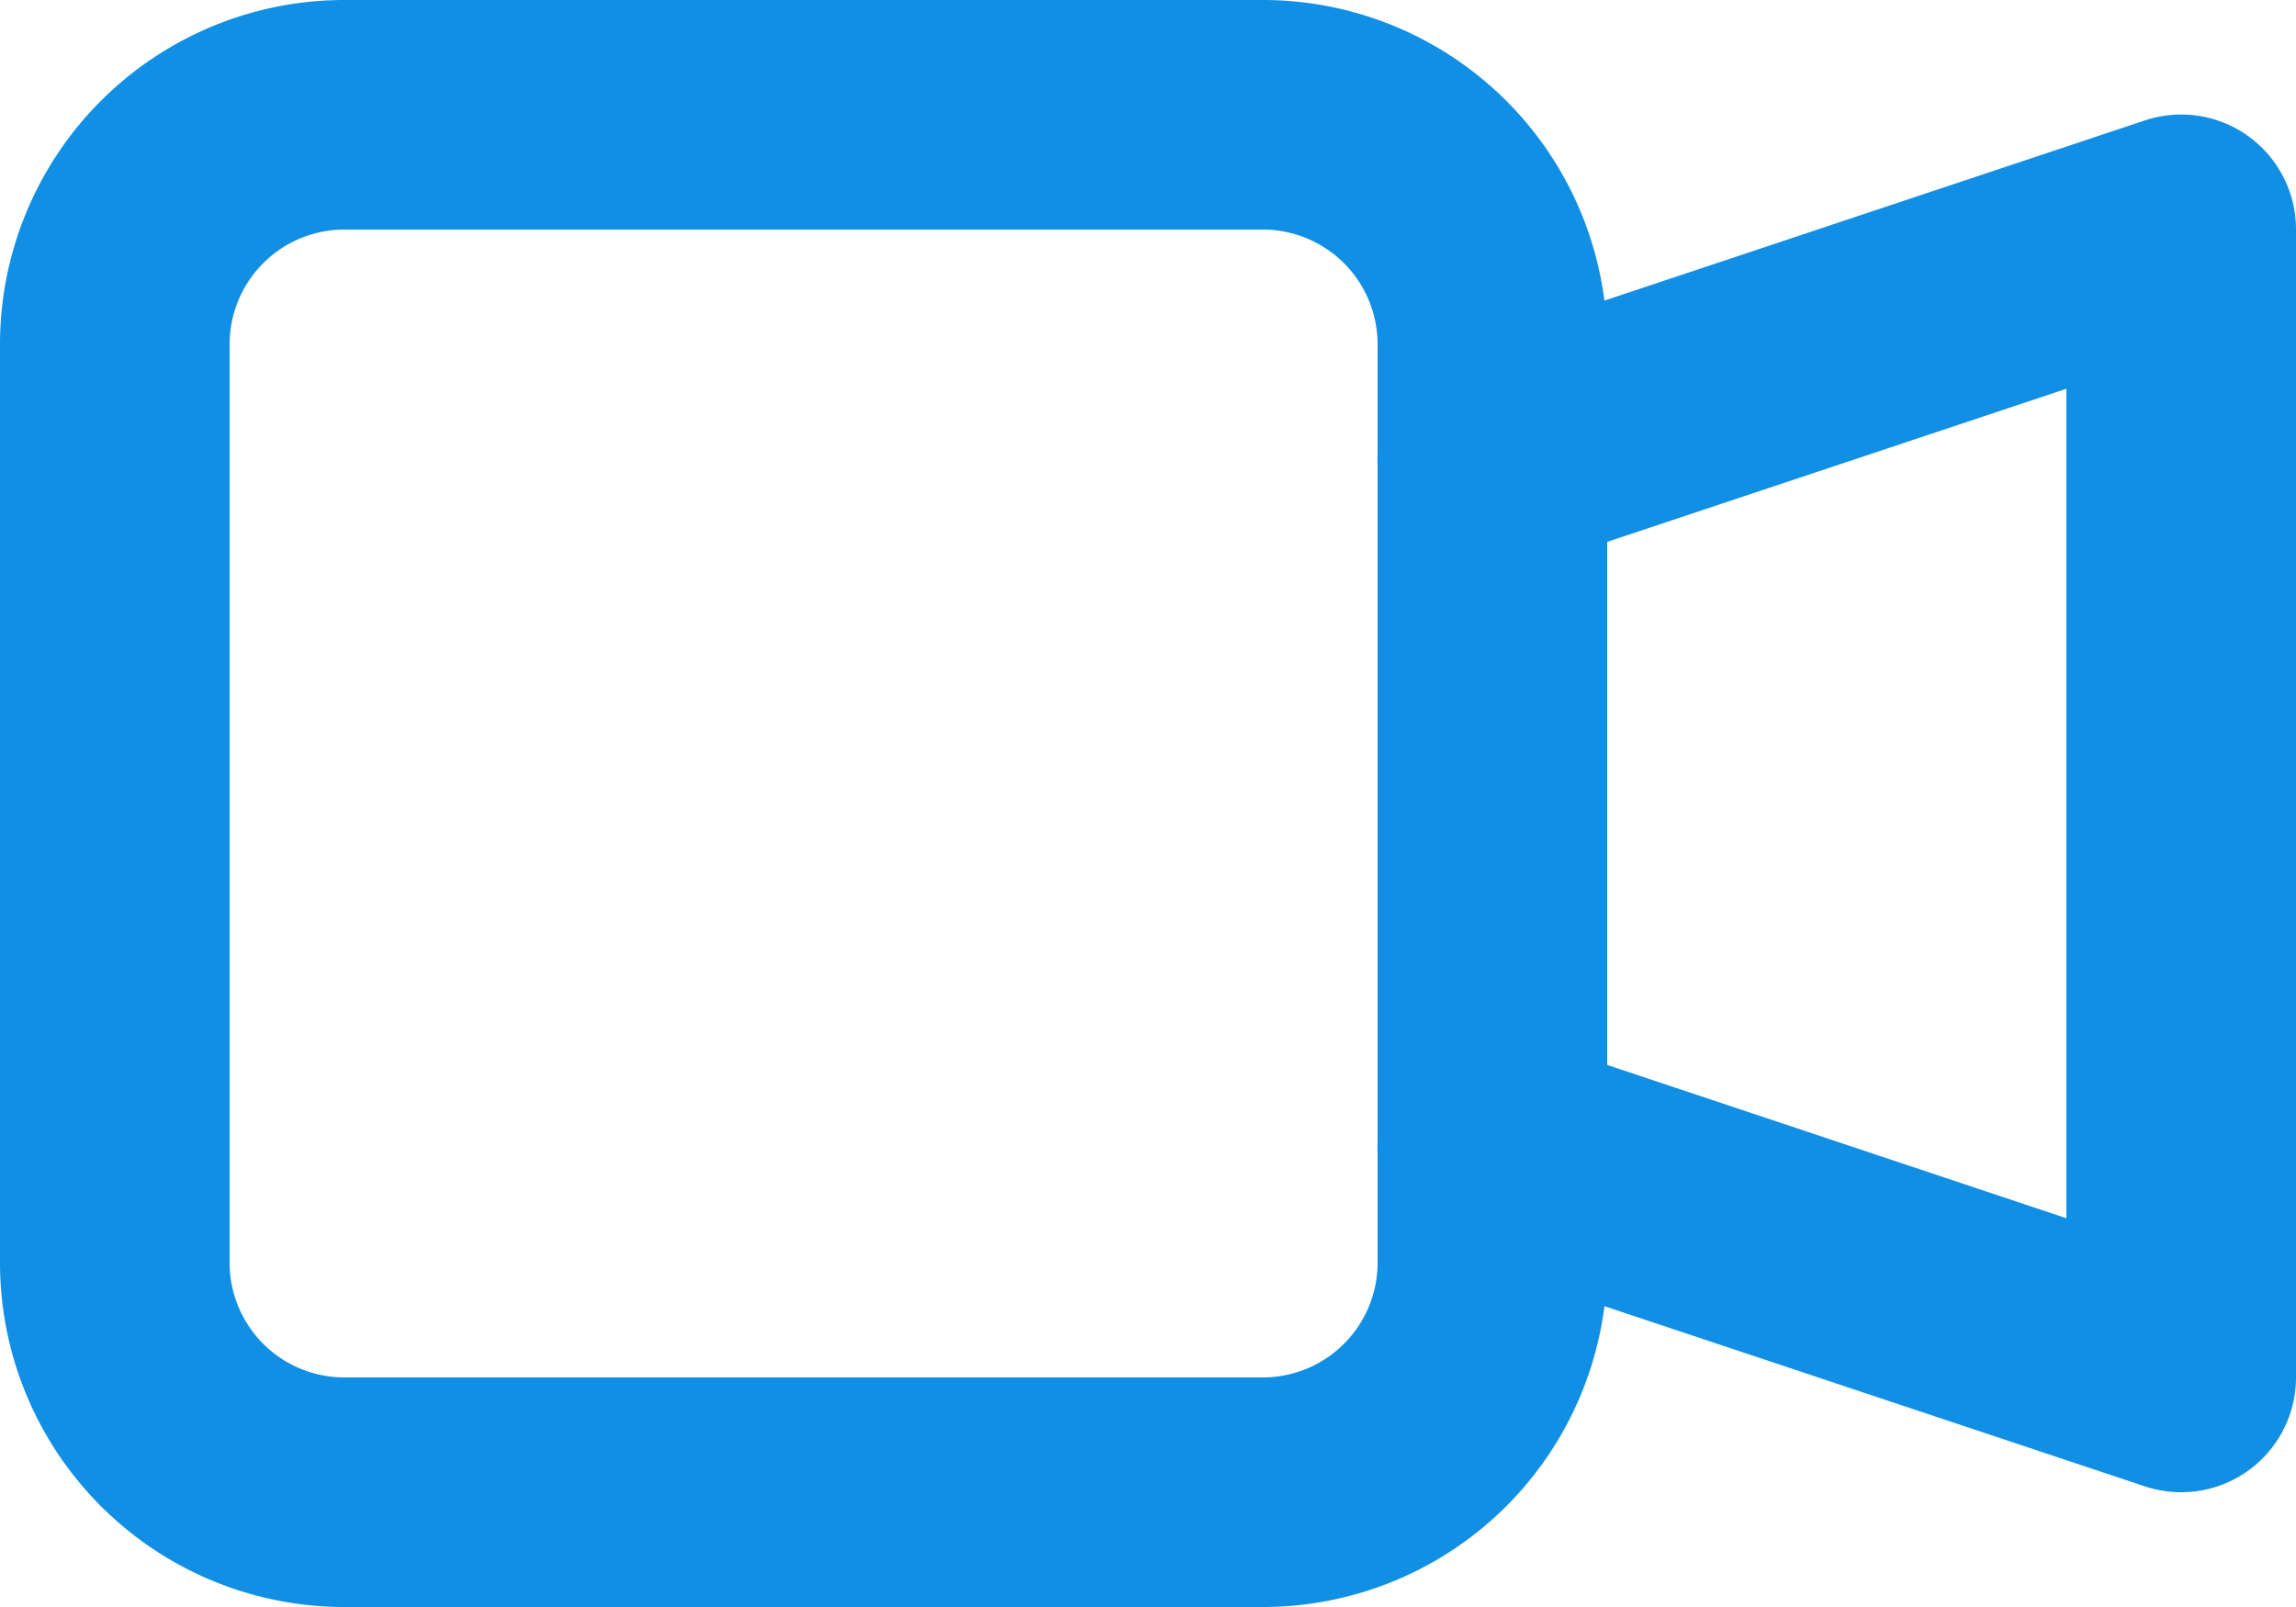 <svg xmlns="http://www.w3.org/2000/svg" width="20" height="14" viewBox="21 199 20 14"><g data-name="Video Recorder"><path d="M40 212a1.01 1.01 0 0 1-.316-.051l-6-2a1.001 1.001 0 0 1 .632-1.9L39 209.613v-7.226l-4.684 1.562a1.001 1.001 0 0 1-.632-1.9l6-2A1 1 0 0 1 41 201v10a1 1 0 0 1-1 1Z" fill="#108fe5" fill-rule="evenodd" data-name="Path 94659"/><path d="M32 213h-8a3 3 0 0 1-3-3v-8a3 3 0 0 1 3-3h8a3 3 0 0 1 3 3v8a3 3 0 0 1-3 3Zm-8-12a1 1 0 0 0-1 1v8a1 1 0 0 0 1 1h8a1 1 0 0 0 1-1v-8a1 1 0 0 0-1-1h-8Z" fill="#108fe5" fill-rule="evenodd" data-name="Path 94658"/></g></svg>